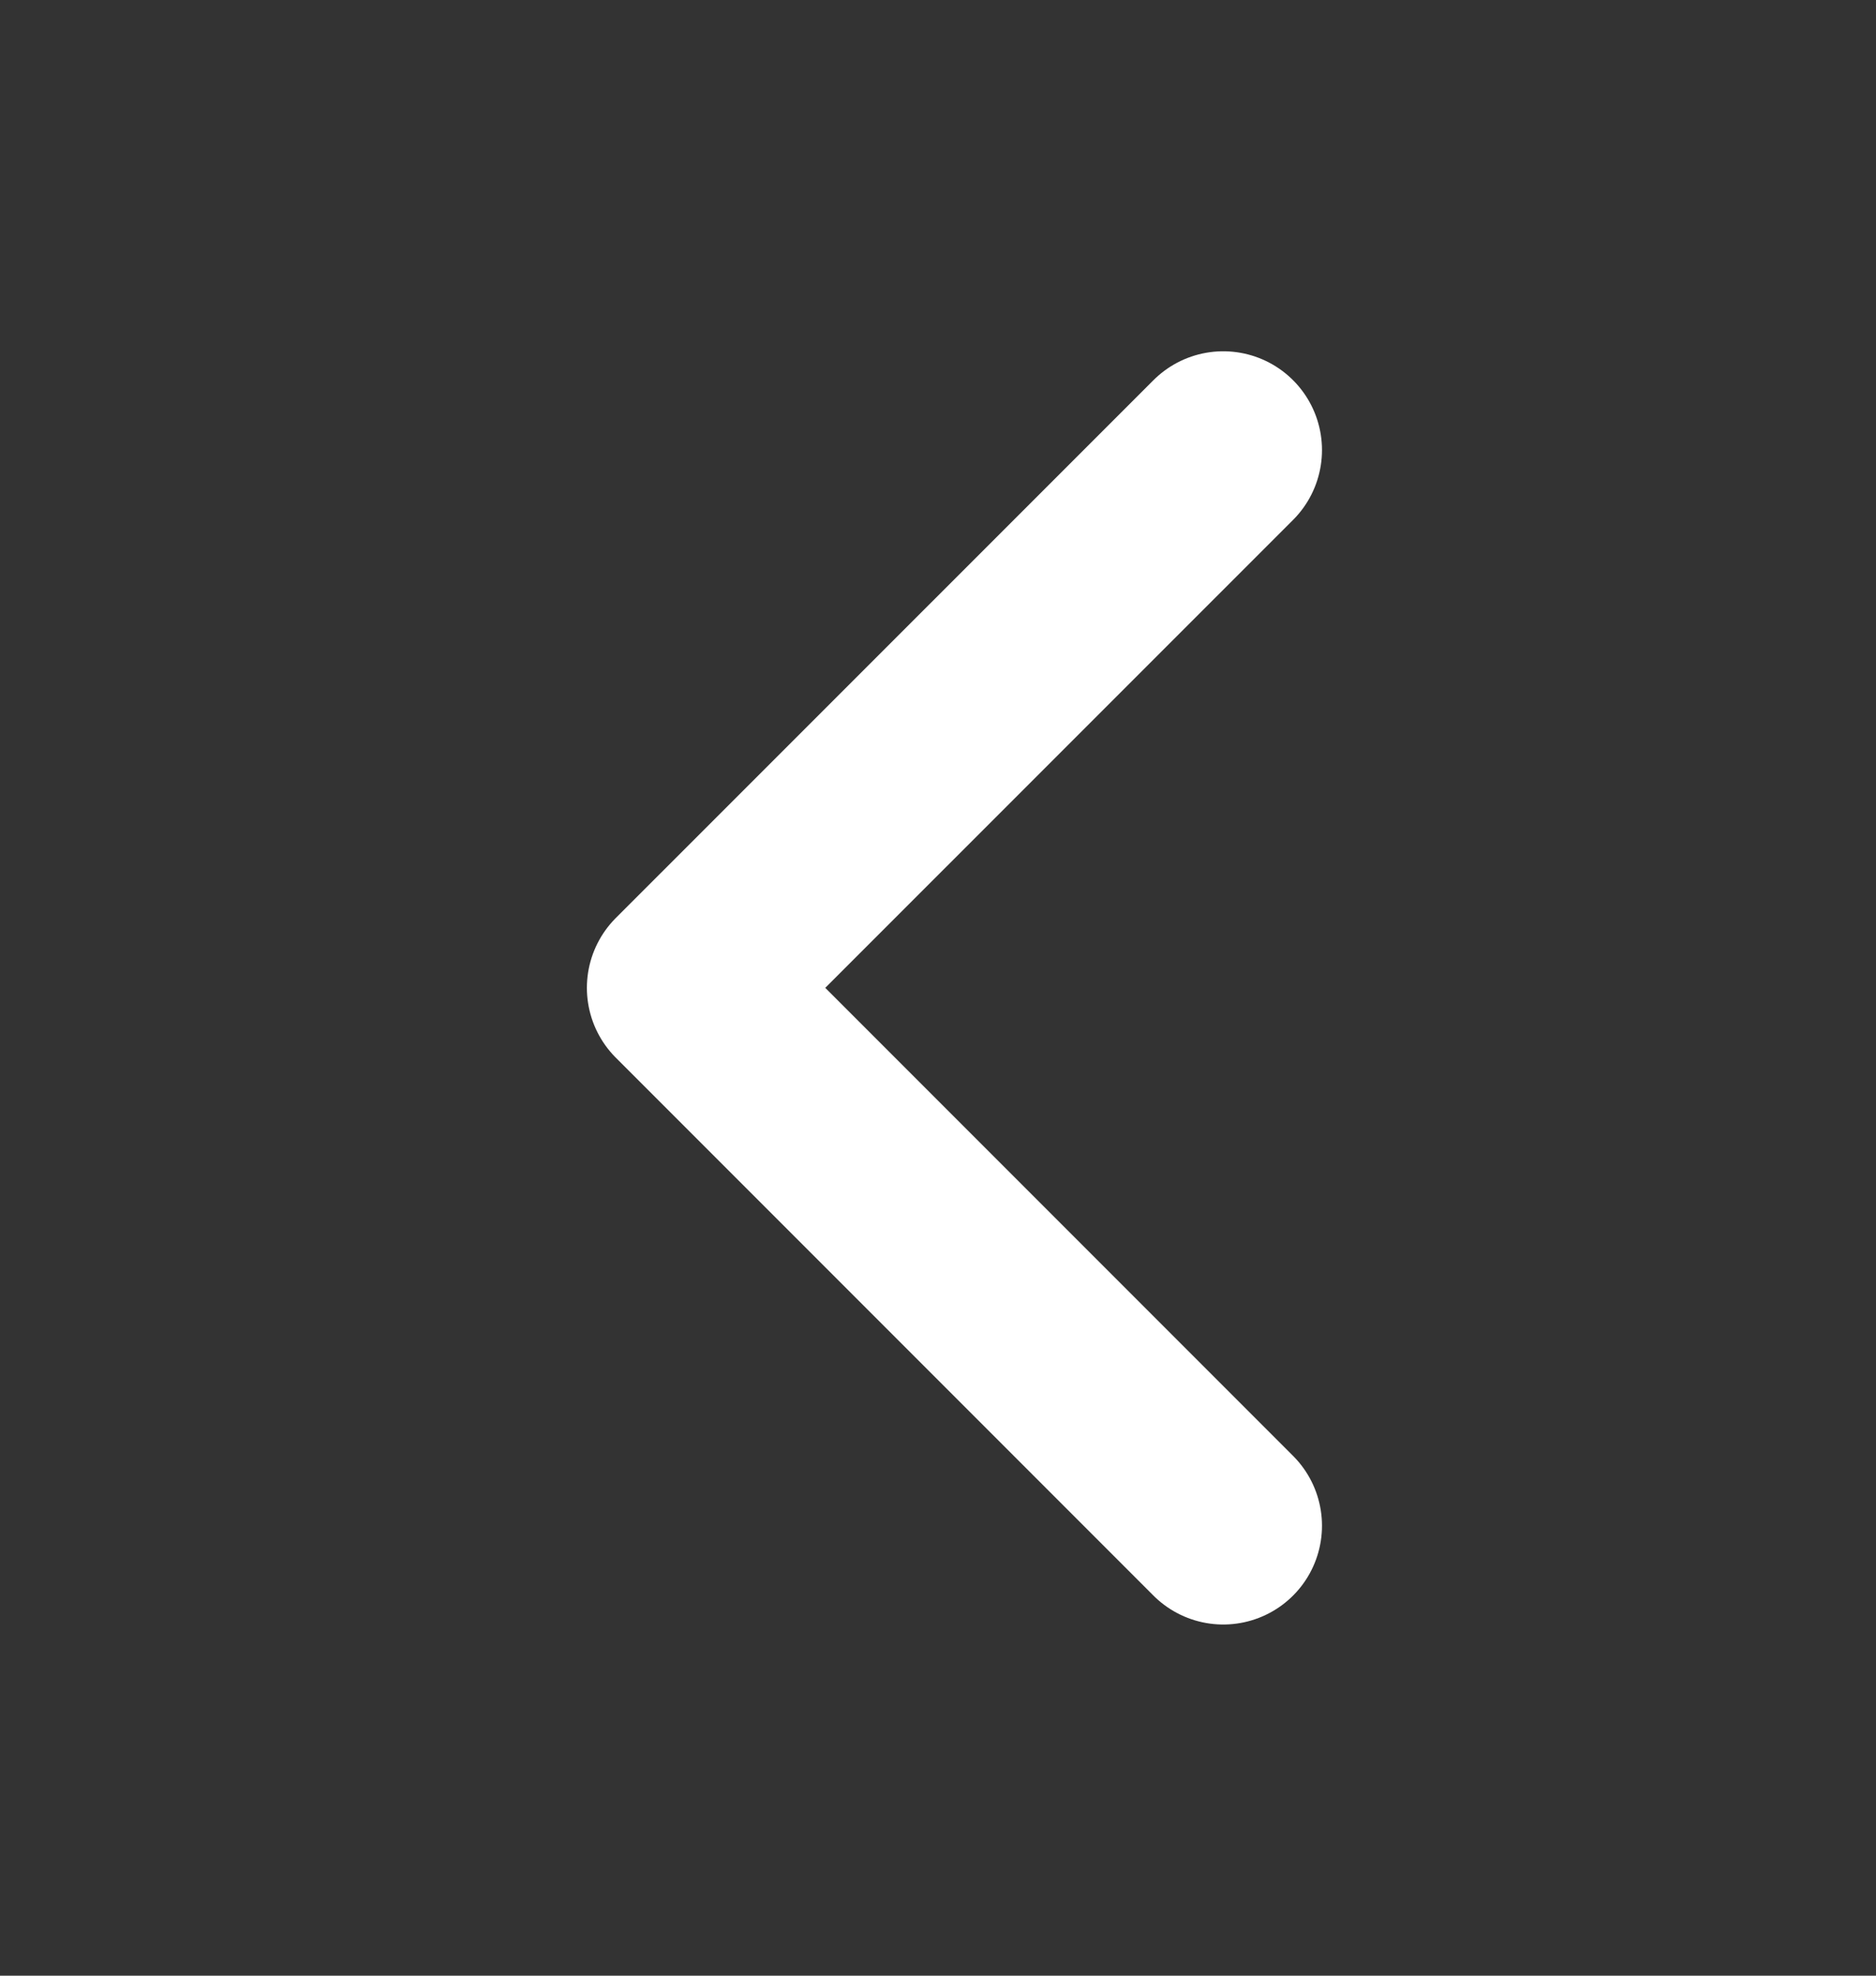 <svg width="19" height="20" viewBox="0 0 19 20" fill="none" xmlns="http://www.w3.org/2000/svg">
<rect x="0" y="0" width="19" height="20" fill="#333333" stroke="none"/>
<path d="M12.389 4.556L6.944 10L12.389 15.445" stroke="white" stroke-width="2" stroke-linecap="round" stroke-linejoin="round"/>
</svg>
